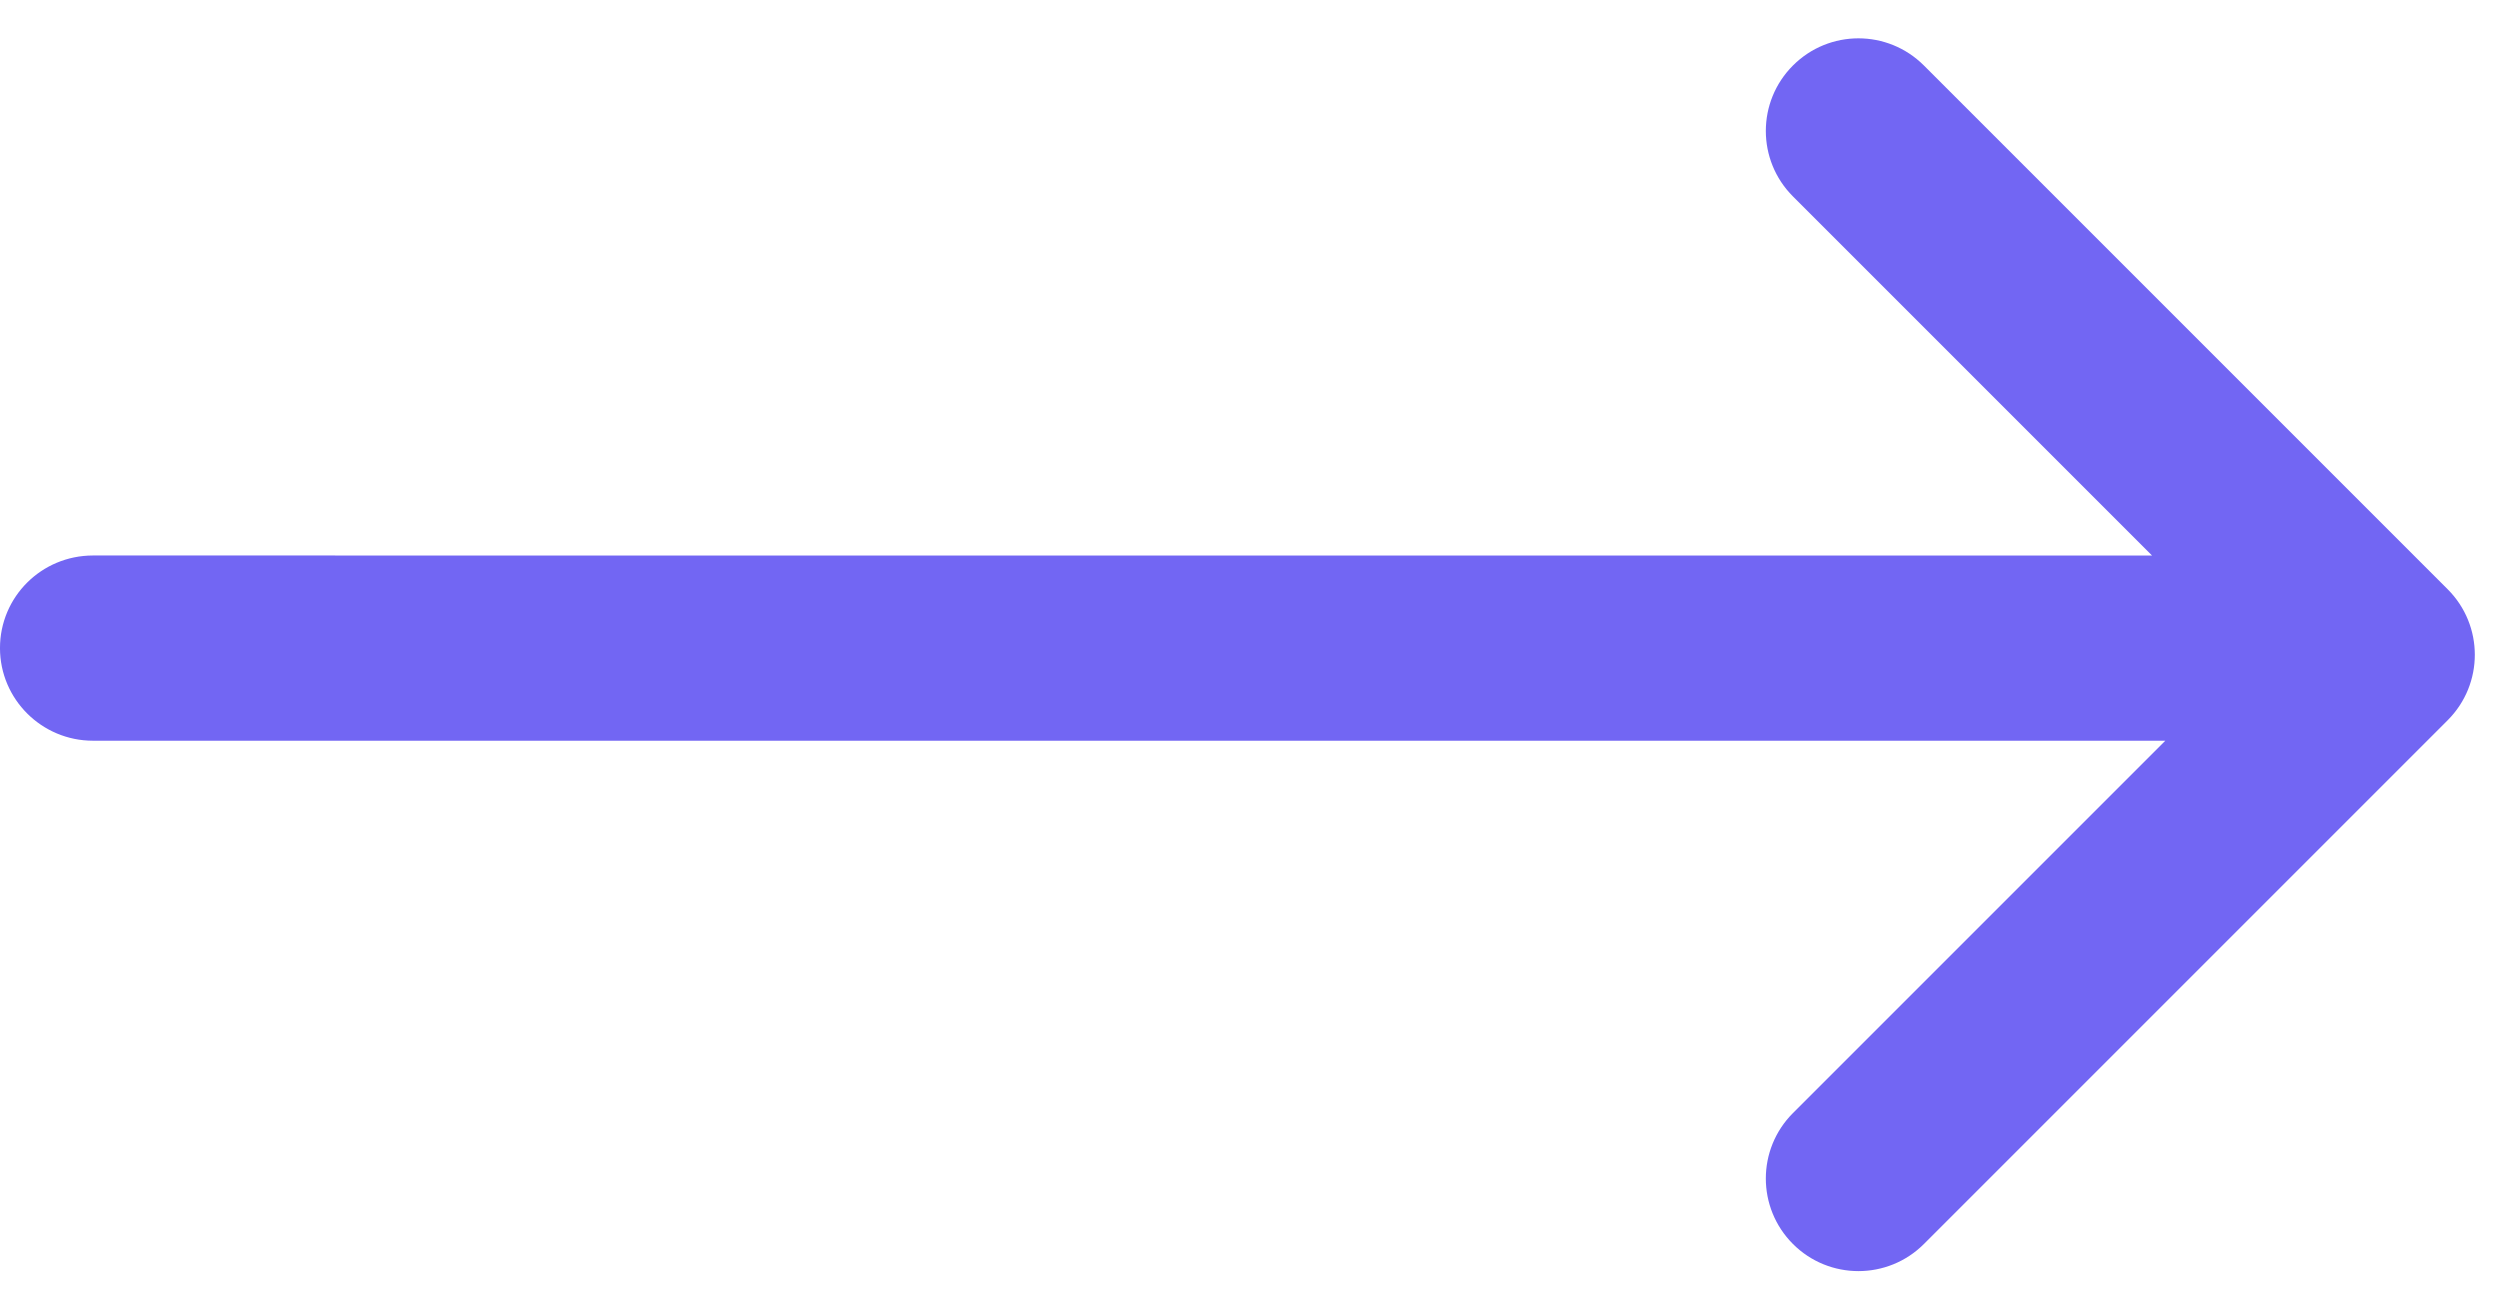 <?xml version="1.0" encoding="UTF-8" standalone="no"?>
<svg width="27px" height="14px" viewBox="0 0 27 14" version="1.1" xmlns="http://www.w3.org/2000/svg"
    xmlns:xlink="http://www.w3.org/1999/xlink">
    <!-- Generator: Sketch 44.1 (41455) - http://www.bohemiancoding.com/sketch -->
    <title>Arrow Right</title>
    <desc>Created with Sketch.</desc>
    <defs></defs>
    <g id="Page-2-Copy" stroke="none" stroke-width="1" fill="none" fill-rule="evenodd">
        <g id="5" stroke="none" transform="translate(-5, -9)" fill-rule="nonzero" fill="#7266F3">
            <path
                d="M10.05,22.879 L10.05,17.192 C10.05,16.64 9.603,16.192 9.05,16.192 C8.498,16.192 8.05,16.64 8.05,17.192 L8.05,25.192 C8.05,25.745 8.498,26.192 9.05,26.192 L17.05,26.192 C17.603,26.192 18.05,25.745 18.05,25.192 C18.05,24.64 17.603,24.192 17.05,24.192 L11.565,24.192 L27.291,8.467 C27.682,8.075 27.686,7.443 27.293,7.05 C26.902,6.66 26.267,6.662 25.876,7.053 L10.05,22.879 Z"
                id="Rectangle-348" stroke="none"
                transform="translate(18, 16.142) rotate(-135) translate(-18, -16.142) ">
            </path>
        </g>
    </g>
</svg>